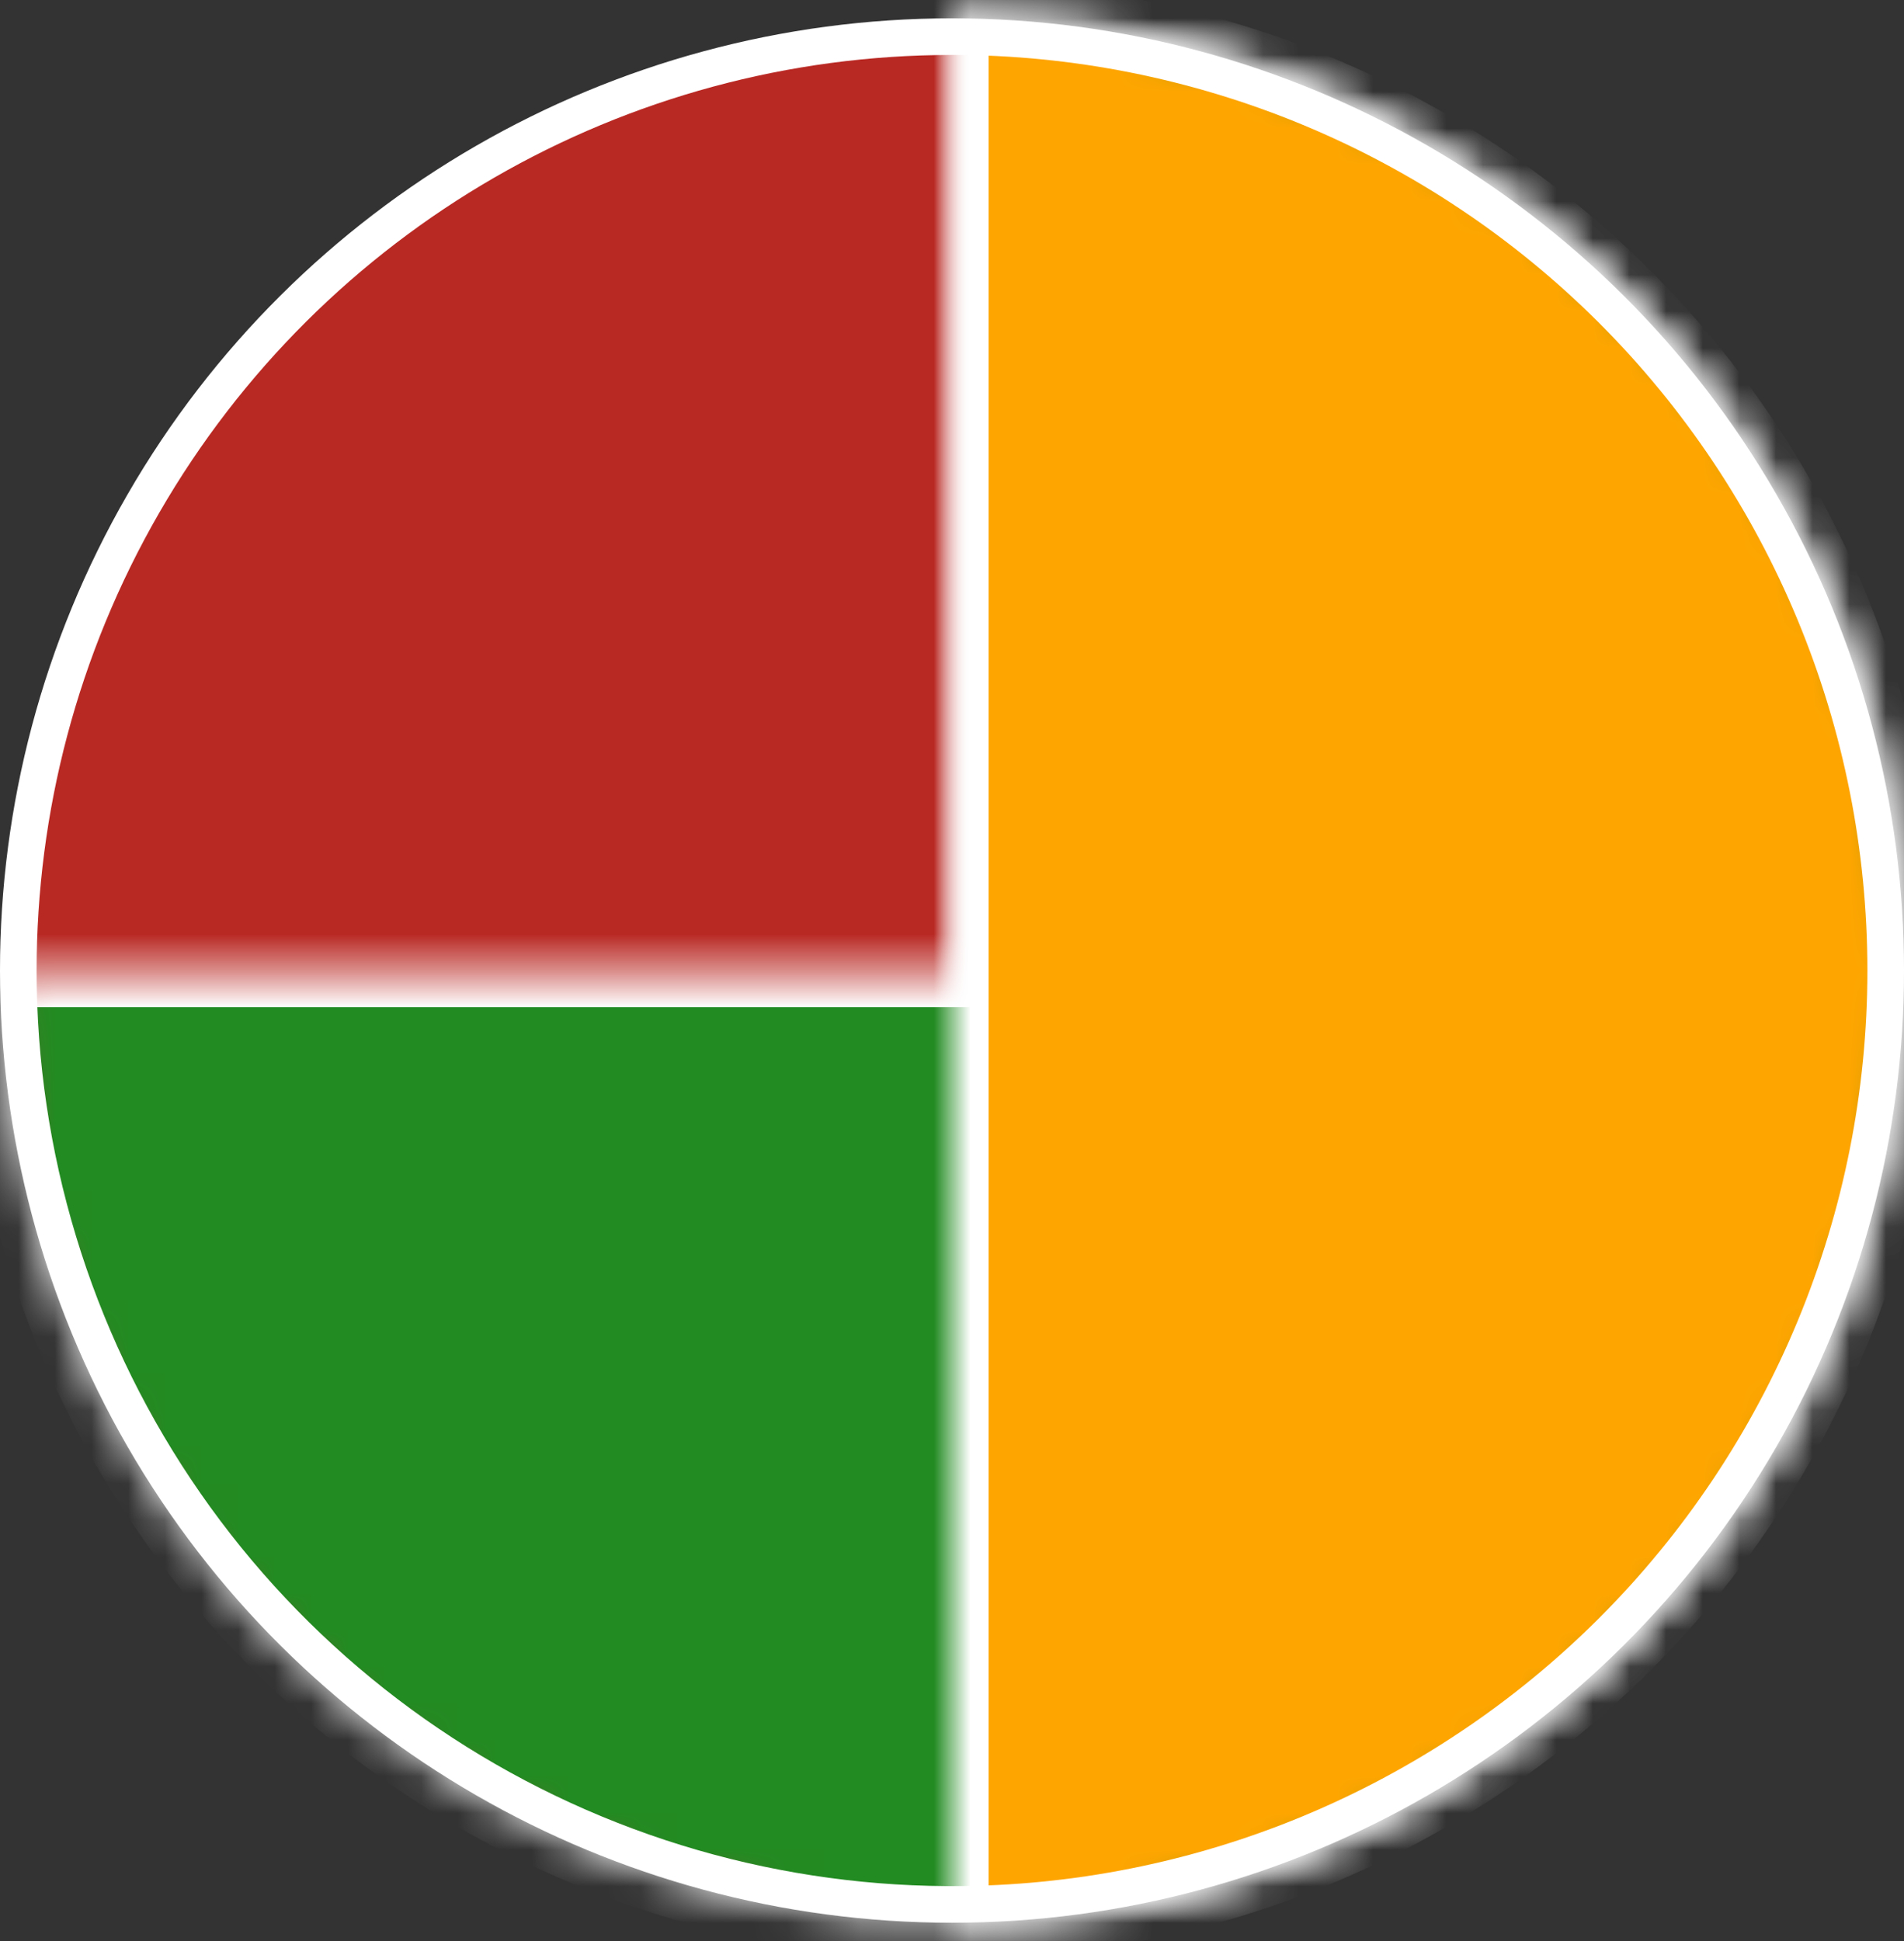 <svg width="52" height="53" viewBox="0 0 52 53" fill="none" xmlns="http://www.w3.org/2000/svg">
<rect x="0" y="0" width="52" height="53" fill="#333333" stroke="none"/>
<g id="Group 142">
<circle id="Ellipse 64" cx="26" cy="26.5" r="25.5" transform="rotate(-90 26 26.5)" fill="#D72822" fill-opacity="0.82" stroke="white"/>
<g id="Ellipse 67">
<mask id="path-2-inside-1_638_18774" fill="white">
<path d="M26 0.5C31.142 0.5 36.169 2.025 40.445 4.882C44.721 7.739 48.053 11.799 50.021 16.55C51.989 21.301 52.504 26.529 51.5 31.572C50.497 36.616 48.021 41.249 44.385 44.885C40.749 48.521 36.116 50.997 31.072 52C26.029 53.004 20.801 52.489 16.05 50.521C11.299 48.553 7.239 45.221 4.382 40.945C1.525 36.669 -6.13215e-08 31.642 0 26.5L26 26.5L26 0.5Z"/>
</mask>
<path d="M26 0.5C31.142 0.5 36.169 2.025 40.445 4.882C44.721 7.739 48.053 11.799 50.021 16.55C51.989 21.301 52.504 26.529 51.5 31.572C50.497 36.616 48.021 41.249 44.385 44.885C40.749 48.521 36.116 50.997 31.072 52C26.029 53.004 20.801 52.489 16.05 50.521C11.299 48.553 7.239 45.221 4.382 40.945C1.525 36.669 -6.13215e-08 31.642 0 26.5L26 26.5L26 0.5Z" fill="#228B22" stroke="white" stroke-width="2" mask="url(#path-2-inside-1_638_18774)"/>
</g>
<g id="Ellipse 65">
<mask id="path-3-inside-2_638_18774" fill="white">
<path d="M26 0.5C29.414 0.5 32.795 1.173 35.95 2.479C39.104 3.786 41.971 5.701 44.385 8.115C46.799 10.53 48.714 13.396 50.021 16.55C51.328 19.705 52 23.086 52 26.5C52 29.914 51.328 33.295 50.021 36.45C48.714 39.604 46.799 42.471 44.385 44.885C41.971 47.299 39.104 49.214 35.95 50.521C32.795 51.828 29.414 52.5 26 52.5L26 26.5L26 0.5Z"/>
</mask>
<path d="M26 0.5C29.414 0.5 32.795 1.173 35.95 2.479C39.104 3.786 41.971 5.701 44.385 8.115C46.799 10.53 48.714 13.396 50.021 16.55C51.328 19.705 52 23.086 52 26.5C52 29.914 51.328 33.295 50.021 36.45C48.714 39.604 46.799 42.471 44.385 44.885C41.971 47.299 39.104 49.214 35.95 50.521C32.795 51.828 29.414 52.5 26 52.5L26 26.5L26 0.5Z" fill="#FFA500" stroke="white" stroke-width="2" mask="url(#path-3-inside-2_638_18774)"/>
</g>
</g>
</svg>
